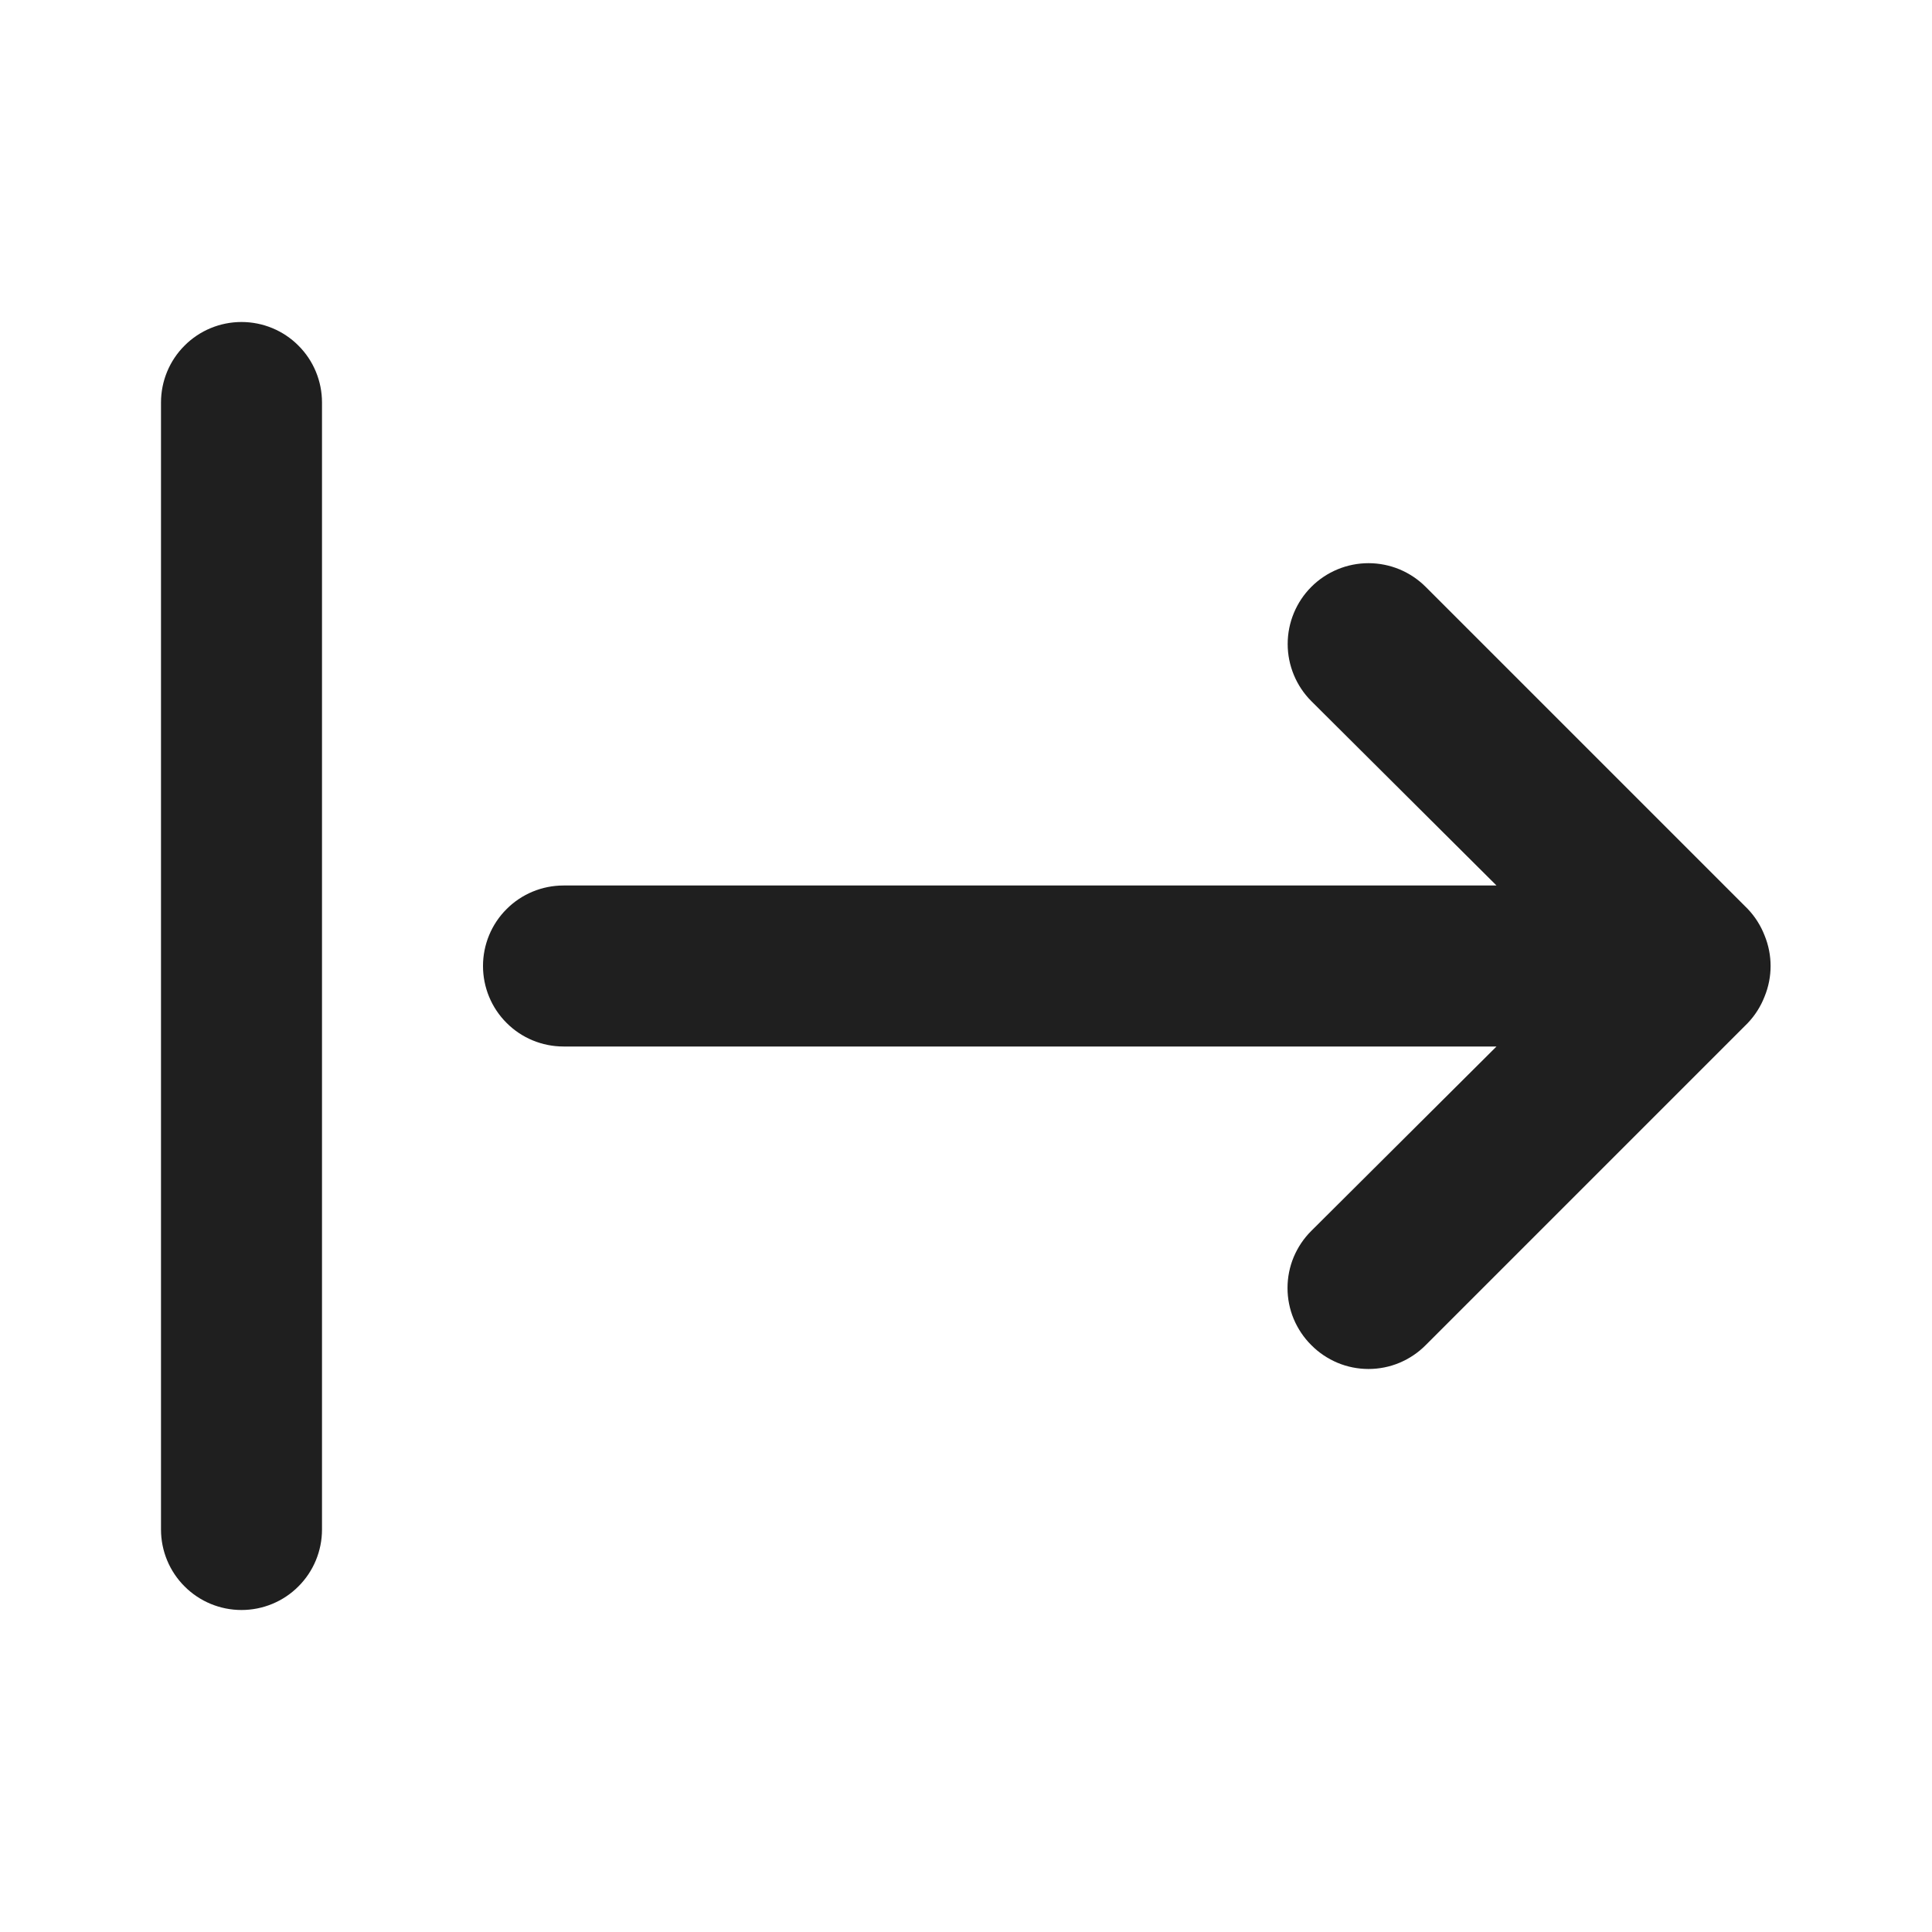 <svg width="24" height="24" viewBox="0 0 24 24" fill="none" xmlns="http://www.w3.org/2000/svg">
<rect width="24" height="24" fill="white"/>
<path d="M3 4C2.735 4 2.48 4.105 2.293 4.293C2.105 4.48 2 4.735 2 5V19C2 19.265 2.105 19.52 2.293 19.707C2.48 19.895 2.735 20 3 20C3.265 20 3.52 19.895 3.707 19.707C3.895 19.52 4 19.265 4 19V5C4 4.735 3.895 4.48 3.707 4.293C3.52 4.105 3.265 4 3 4ZM21.92 11.62C21.872 11.497 21.801 11.385 21.71 11.29L17.71 7.29C17.617 7.197 17.506 7.123 17.384 7.072C17.262 7.022 17.132 6.996 17 6.996C16.734 6.996 16.478 7.102 16.29 7.29C16.102 7.478 15.996 7.734 15.996 8C15.996 8.266 16.102 8.522 16.29 8.71L18.59 11H7C6.735 11 6.48 11.105 6.293 11.293C6.105 11.48 6 11.735 6 12C6 12.265 6.105 12.52 6.293 12.707C6.48 12.895 6.735 13 7 13H18.59L16.29 15.29C16.196 15.383 16.122 15.494 16.071 15.615C16.02 15.737 15.994 15.868 15.994 16C15.994 16.132 16.02 16.263 16.071 16.385C16.122 16.506 16.196 16.617 16.29 16.71C16.383 16.804 16.494 16.878 16.615 16.929C16.737 16.98 16.868 17.006 17 17.006C17.132 17.006 17.263 16.98 17.385 16.929C17.506 16.878 17.617 16.804 17.71 16.71L21.71 12.71C21.801 12.615 21.872 12.503 21.92 12.38C22.02 12.136 22.02 11.864 21.92 11.62Z" fill="#1F1F1F"/>
</svg>
